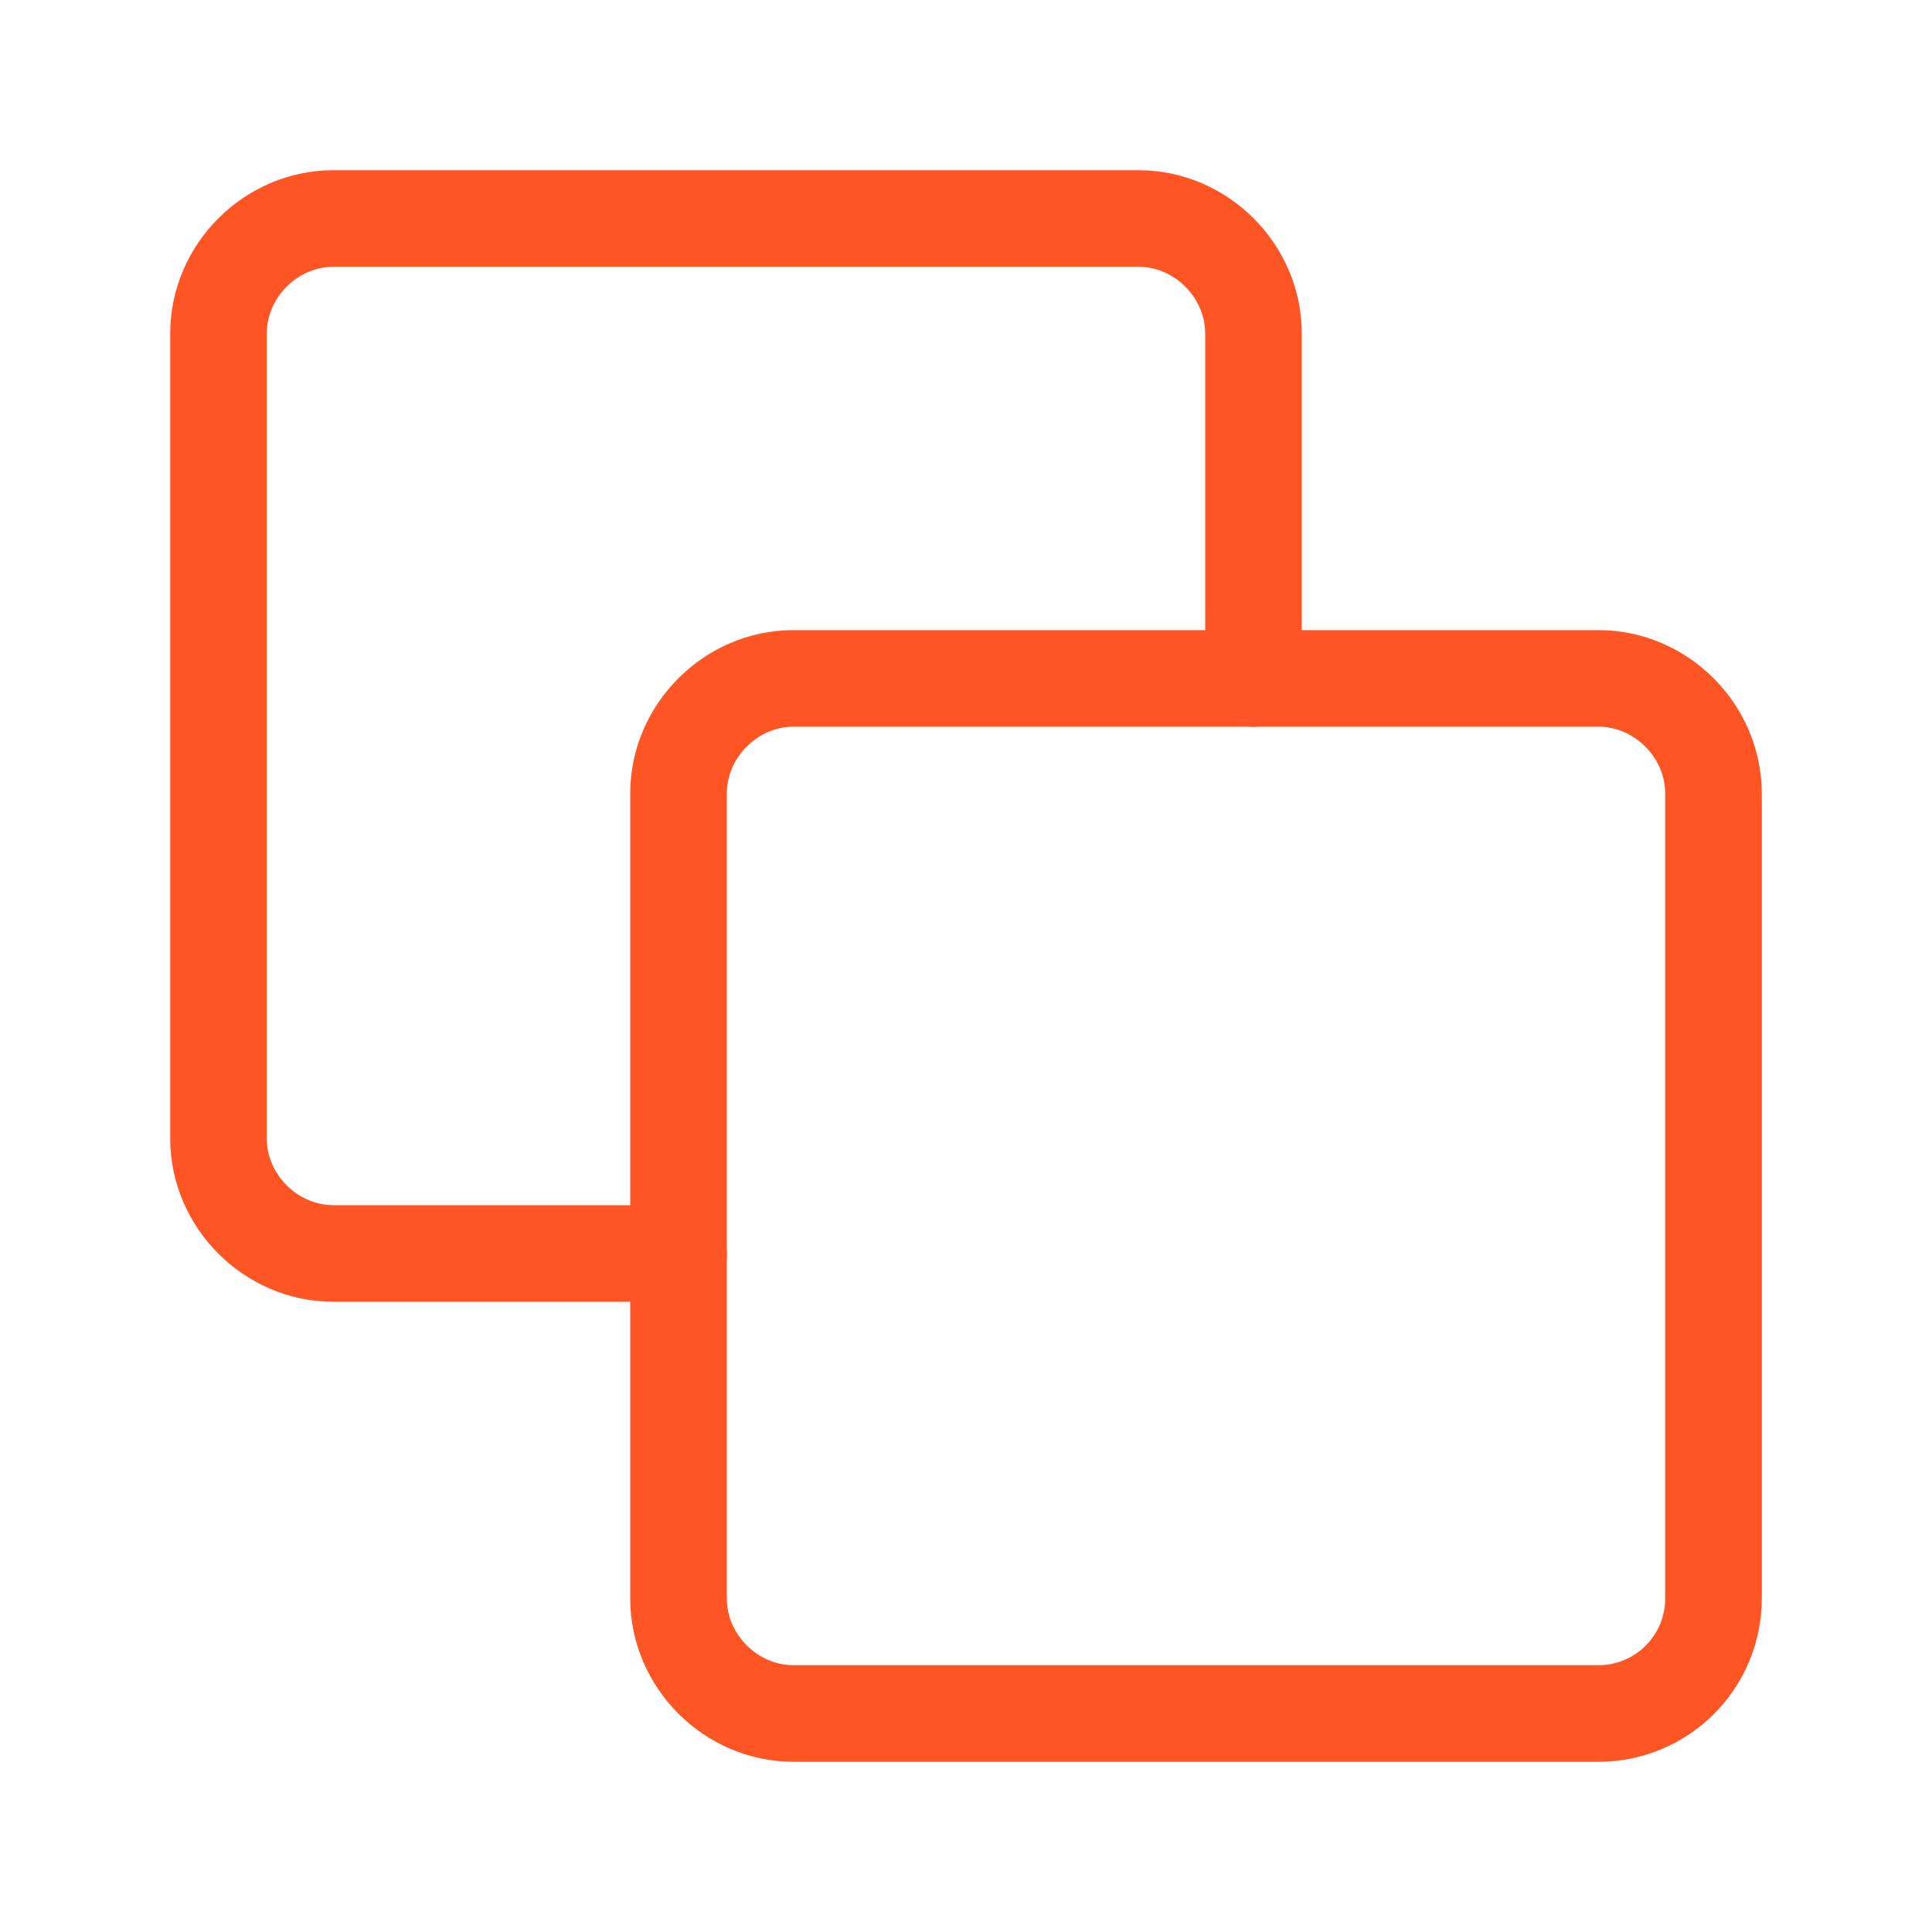 <svg width="20" height="20" viewBox="0 0 20 20" fill="none" xmlns="http://www.w3.org/2000/svg">
<path d="M12.976 7.024V3.452C12.976 2.804 12.434 2.262 11.786 2.262H3.452C2.804 2.262 2.262 2.804 2.262 3.452V11.786C2.262 12.434 2.804 12.976 3.452 12.976H7.024" stroke="#FF5524" stroke-linecap="round" stroke-linejoin="round"/>
<path d="M16.548 17.738C17.205 17.738 17.738 17.205 17.738 16.547V8.214C17.738 7.566 17.196 7.023 16.548 7.023H8.214C7.566 7.023 7.024 7.566 7.024 8.214V16.547C7.024 17.196 7.566 17.738 8.214 17.738H16.548Z" stroke="#FF5524" stroke-linecap="round" stroke-linejoin="round"/>
</svg>

